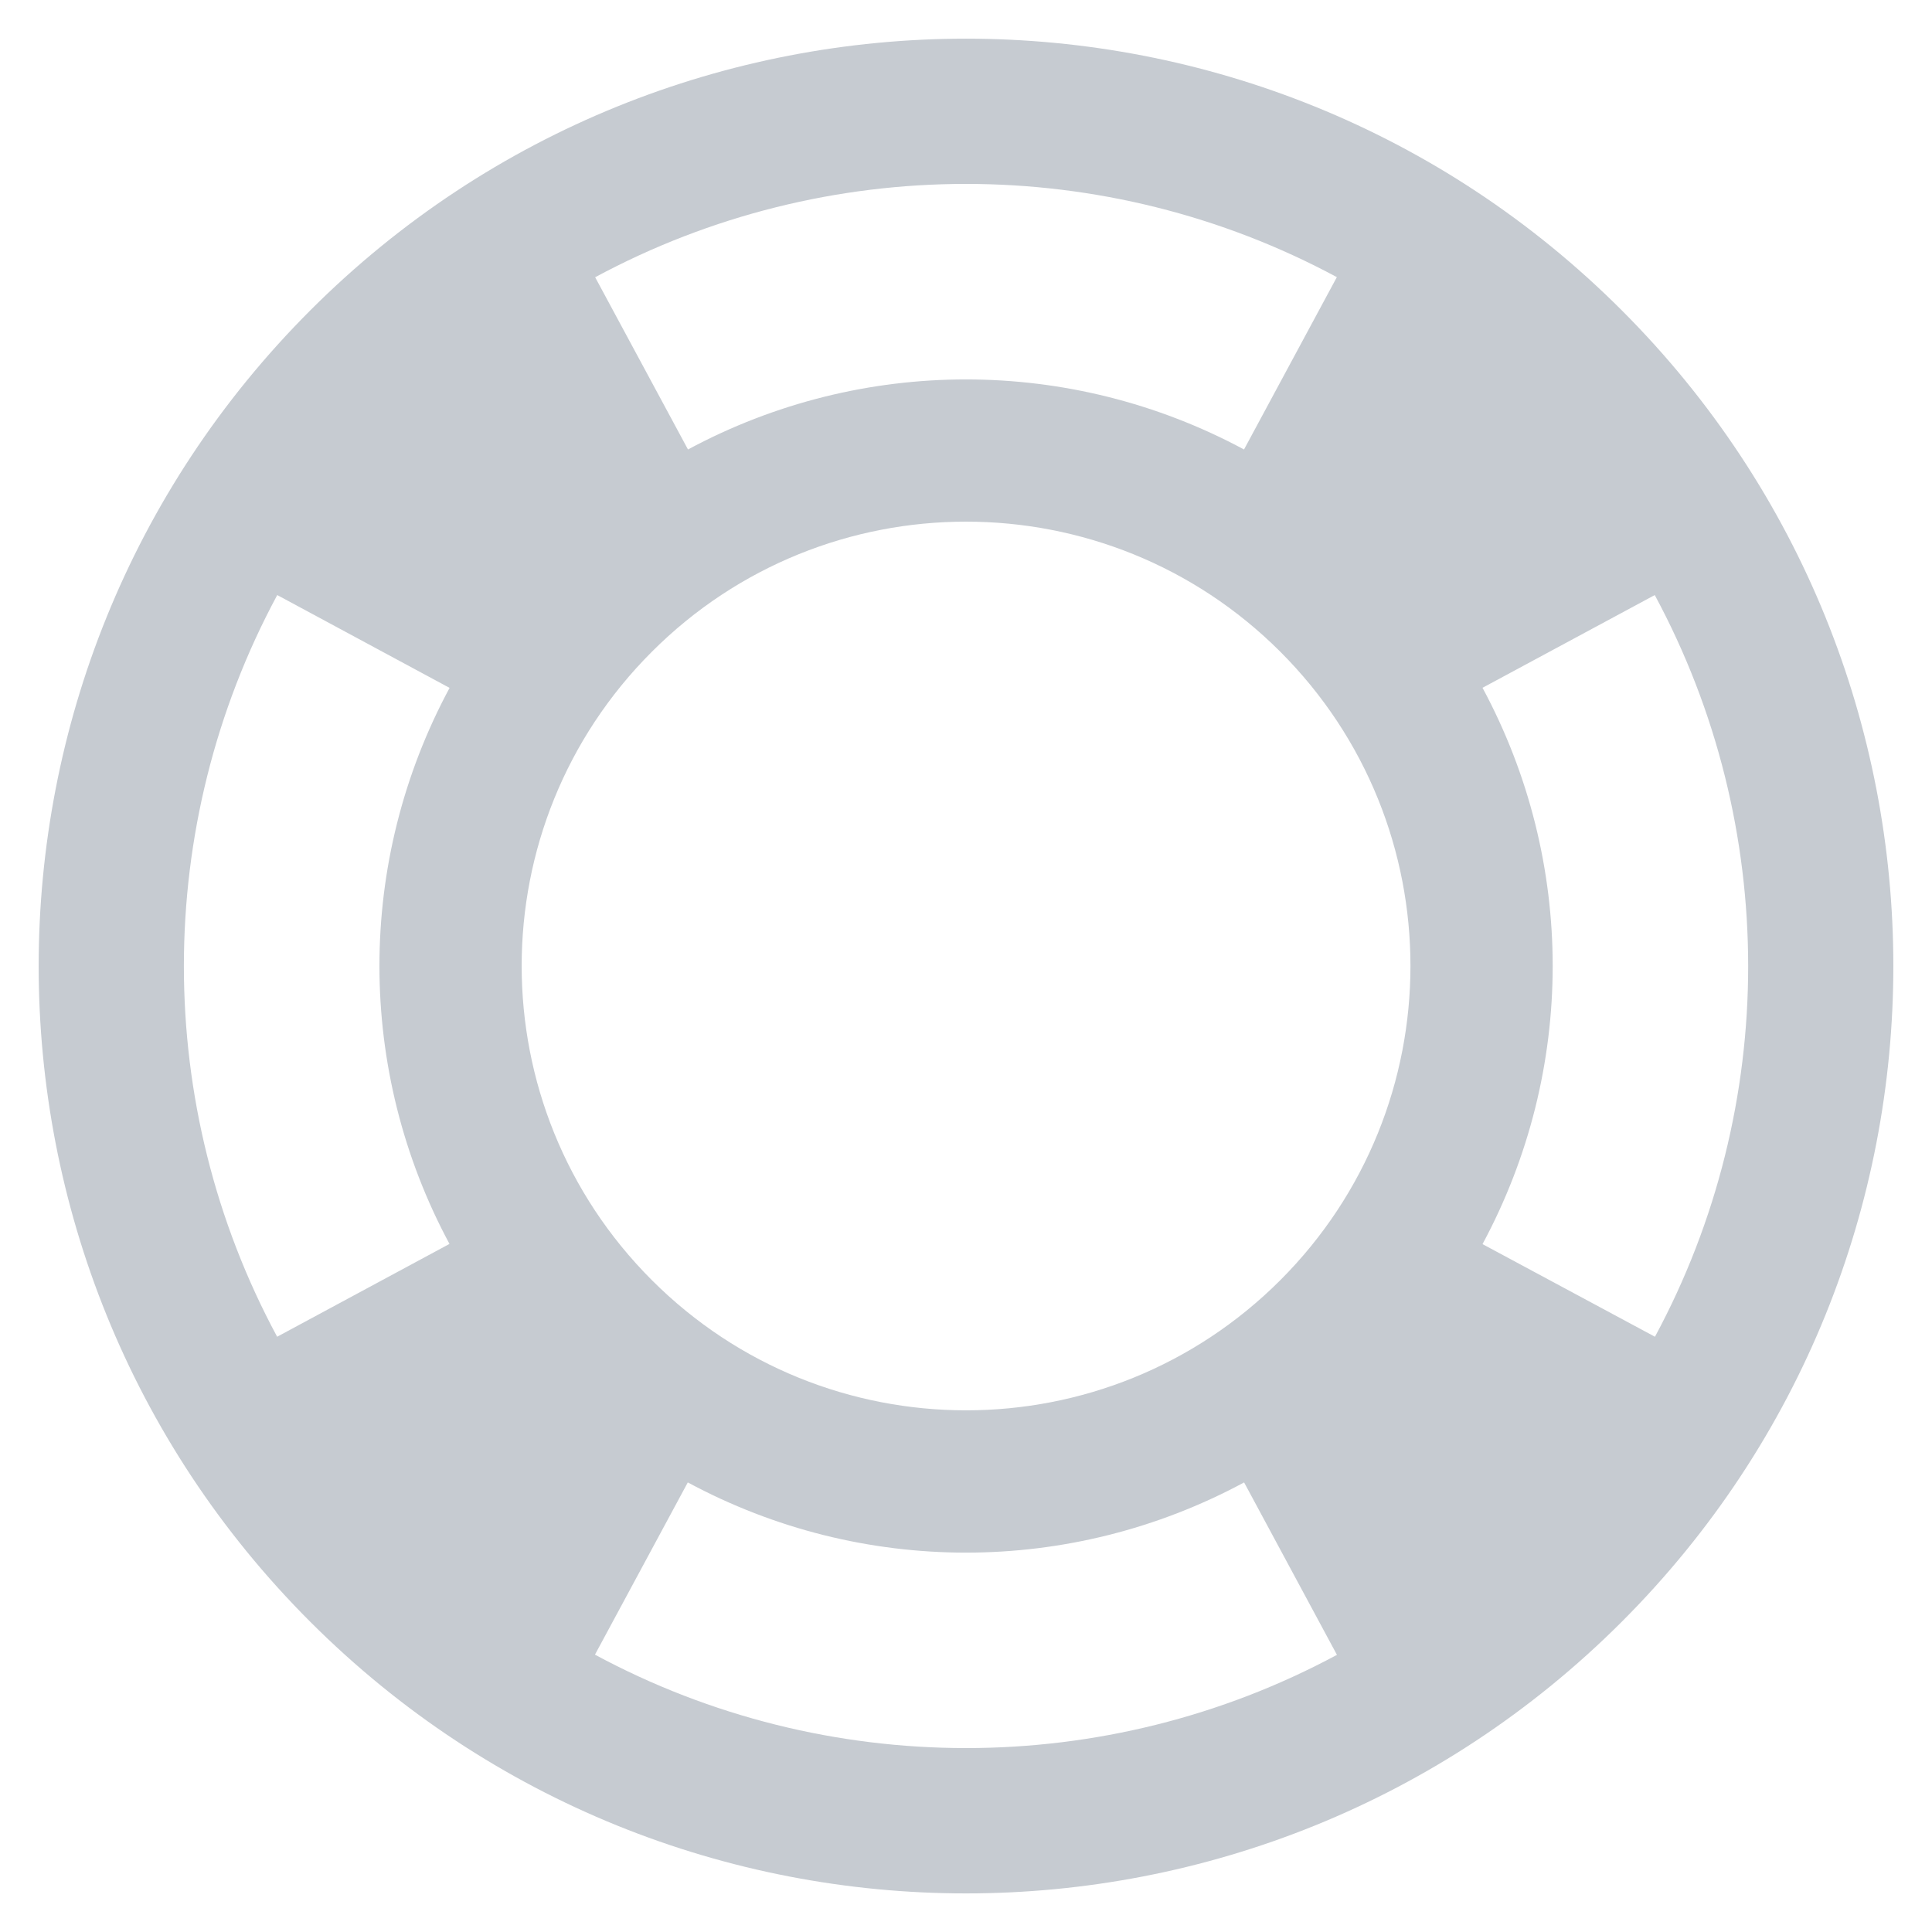 <?xml version="1.0" encoding="utf-8"?>
<!-- Generator: Adobe Illustrator 18.1.1, SVG Export Plug-In . SVG Version: 6.00 Build 0)  -->
<!DOCTYPE svg PUBLIC "-//W3C//DTD SVG 1.1//EN" "http://www.w3.org/Graphics/SVG/1.1/DTD/svg11.dtd">
<svg version="1.1" id="Lifebuoy" xmlns="http://www.w3.org/2000/svg" xmlns:xlink="http://www.w3.org/1999/xlink" x="0px" y="0px"
	 viewBox="0 0 20 20" enable-background="new 0 0 20 20" xml:space="preserve">
<path fill="#c6cbd1" d="M16.788,3.212c-3.749-3.749-9.827-3.749-13.575,0c-3.75,3.75-3.75,9.828-0.002,13.576
	c3.75,3.75,9.828,3.75,13.578,0C20.537,13.039,20.537,6.961,16.788,3.212z M6.748,13.252c-1.797-1.797-1.797-4.709,0-6.505
	c1.795-1.796,4.709-1.796,6.506,0c1.797,1.797,1.795,4.709,0,6.505C11.457,15.049,8.545,15.049,6.748,13.252z M15.347,12.879
	c0.968-1.799,0.969-3.959,0-5.759l1.783-0.96c1.289,2.391,1.289,5.29,0.002,7.678L15.347,12.879z M13.839,2.869l-0.961,1.784
	c-1.799-0.967-3.959-0.967-5.756,0L6.161,2.87C8.551,1.582,11.448,1.582,13.839,2.869z M2.87,6.16l1.784,0.961
	c-0.968,1.798-0.968,3.957-0.001,5.756l-1.784,0.961C1.581,11.449,1.582,8.551,2.87,6.16z M6.159,17.129l0.961-1.783
	c1.799,0.969,3.96,0.969,5.759,0l0.961,1.785C11.448,18.418,8.55,18.418,6.159,17.129z"/>
</svg>
